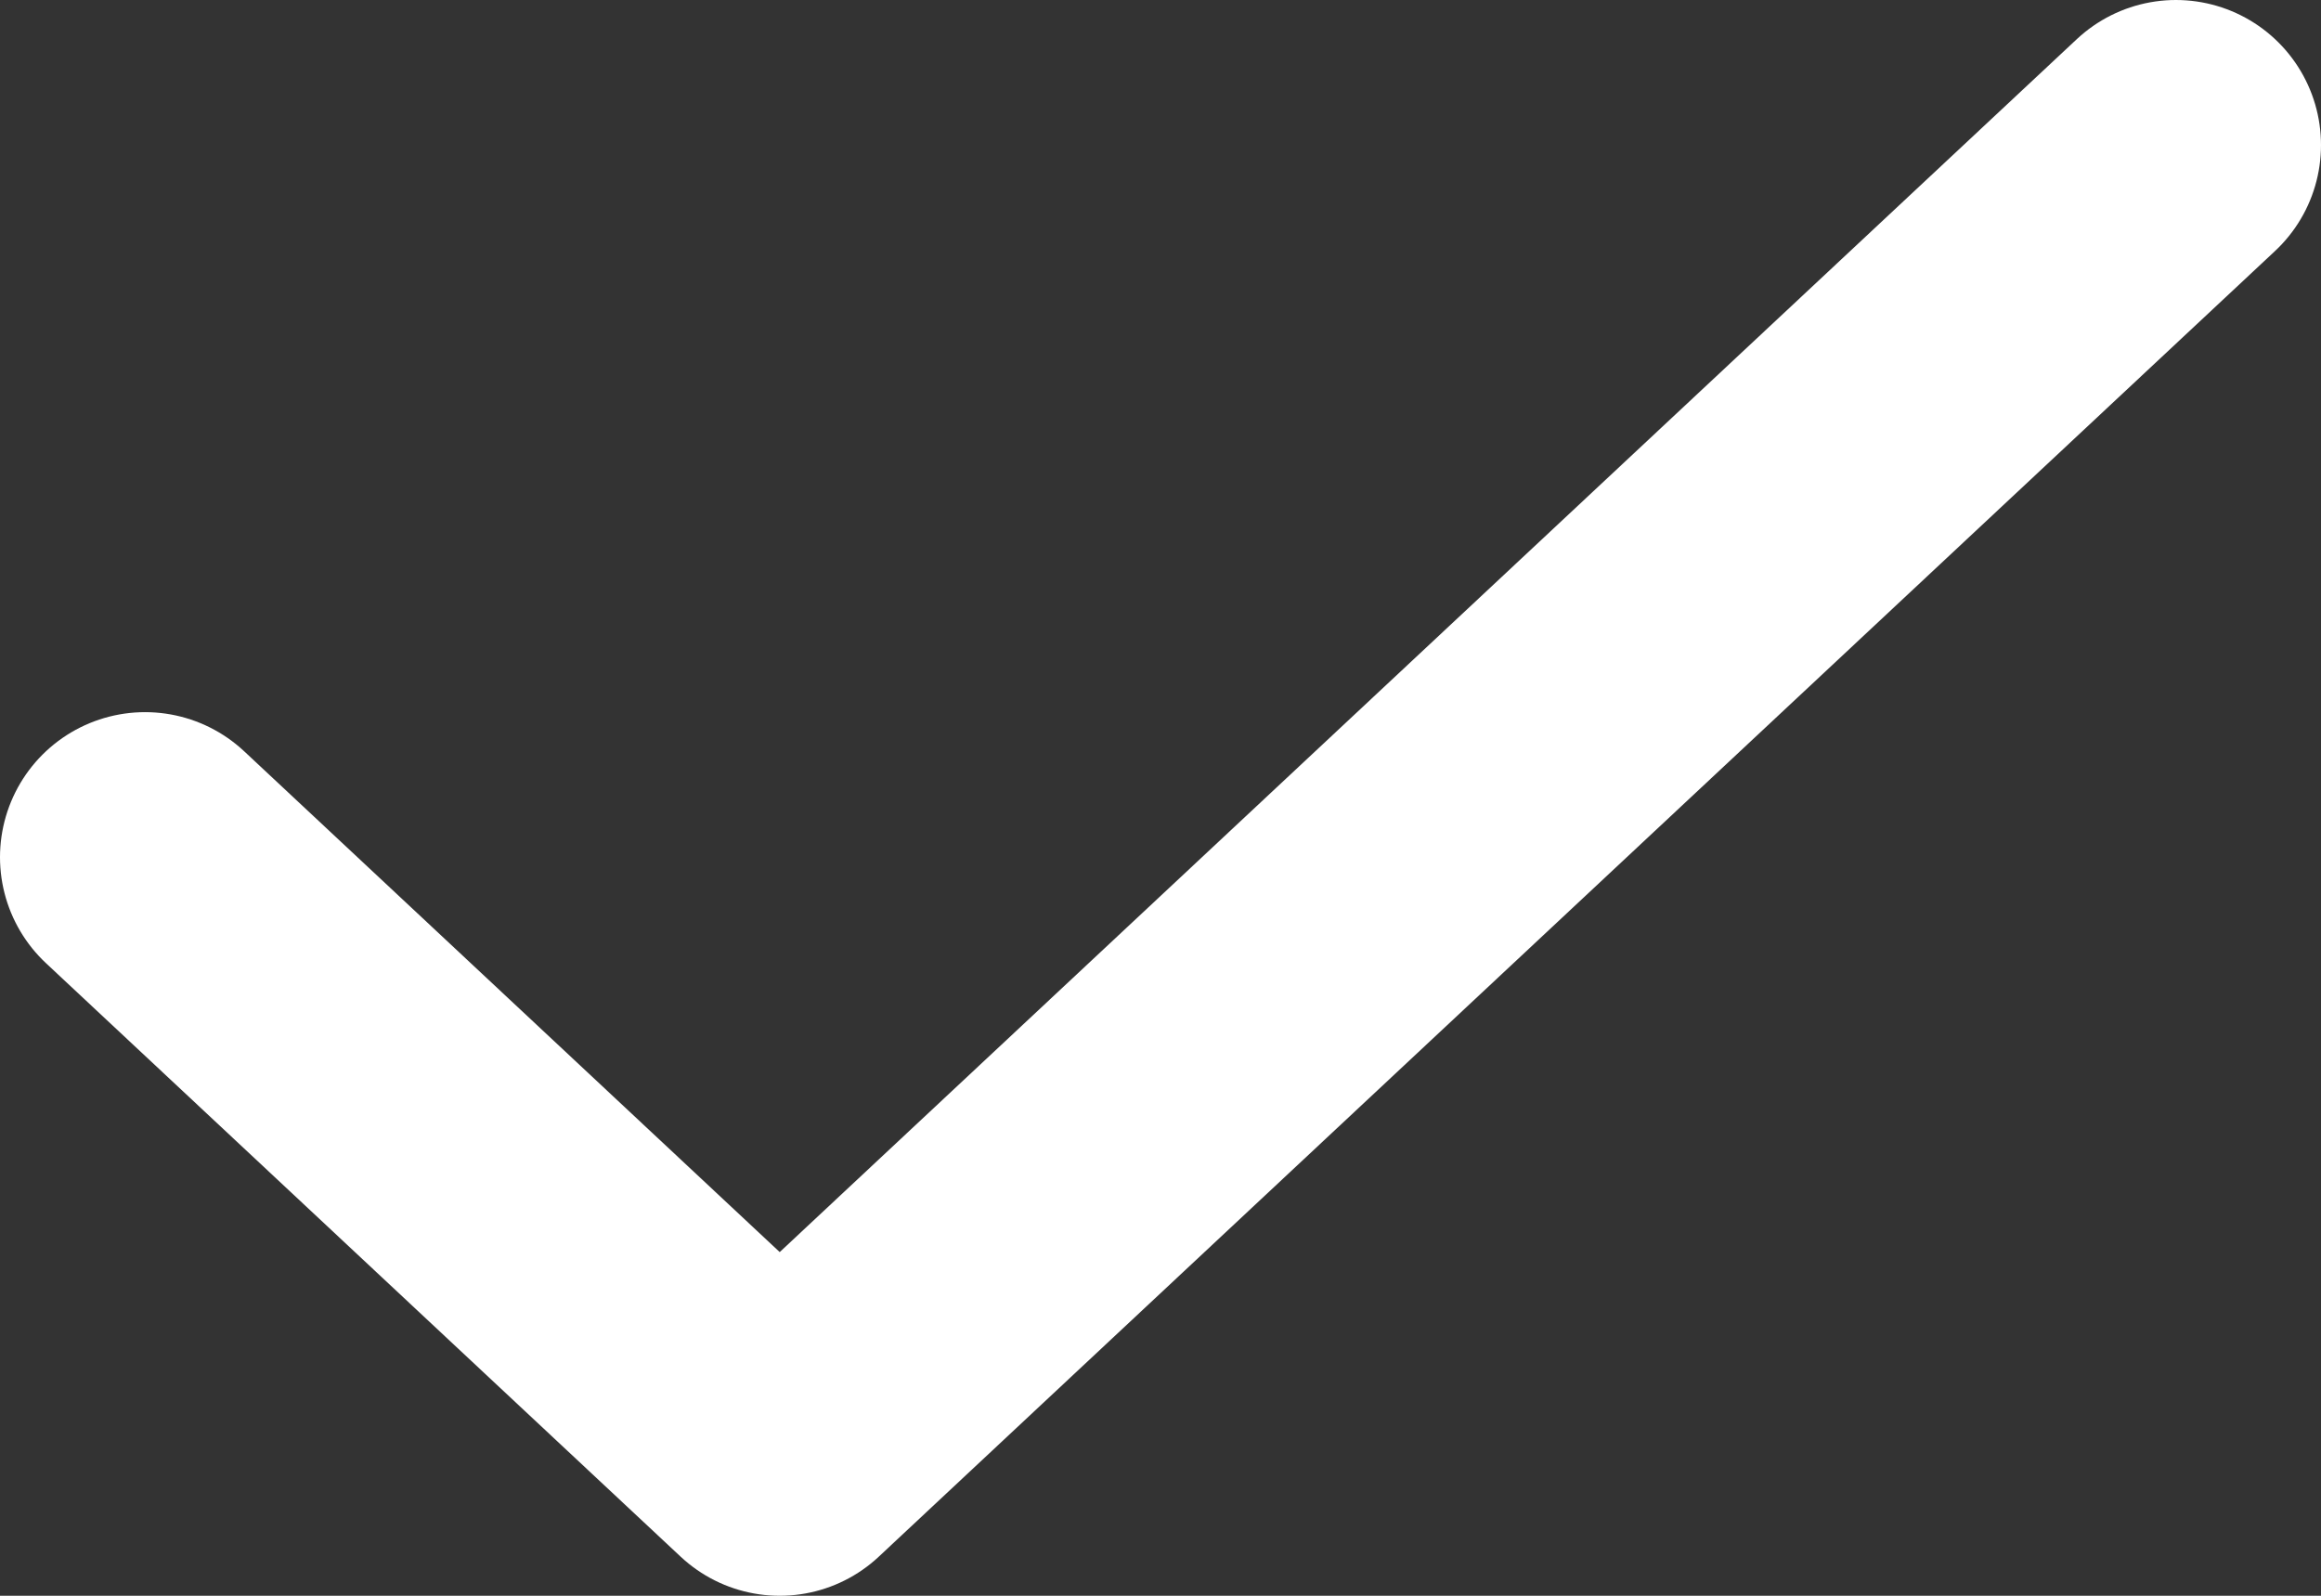 <svg width="16" height="11" viewBox="0 0 16 11" fill="none" xmlns="http://www.w3.org/2000/svg">
<rect x="0" y="0" width="16" height="11" fill="#333333" stroke="none"/>
<path d="M15 1L5.375 10L1 5.909" stroke="white" stroke-width="2" stroke-linecap="round" stroke-linejoin="round"/>
</svg>
